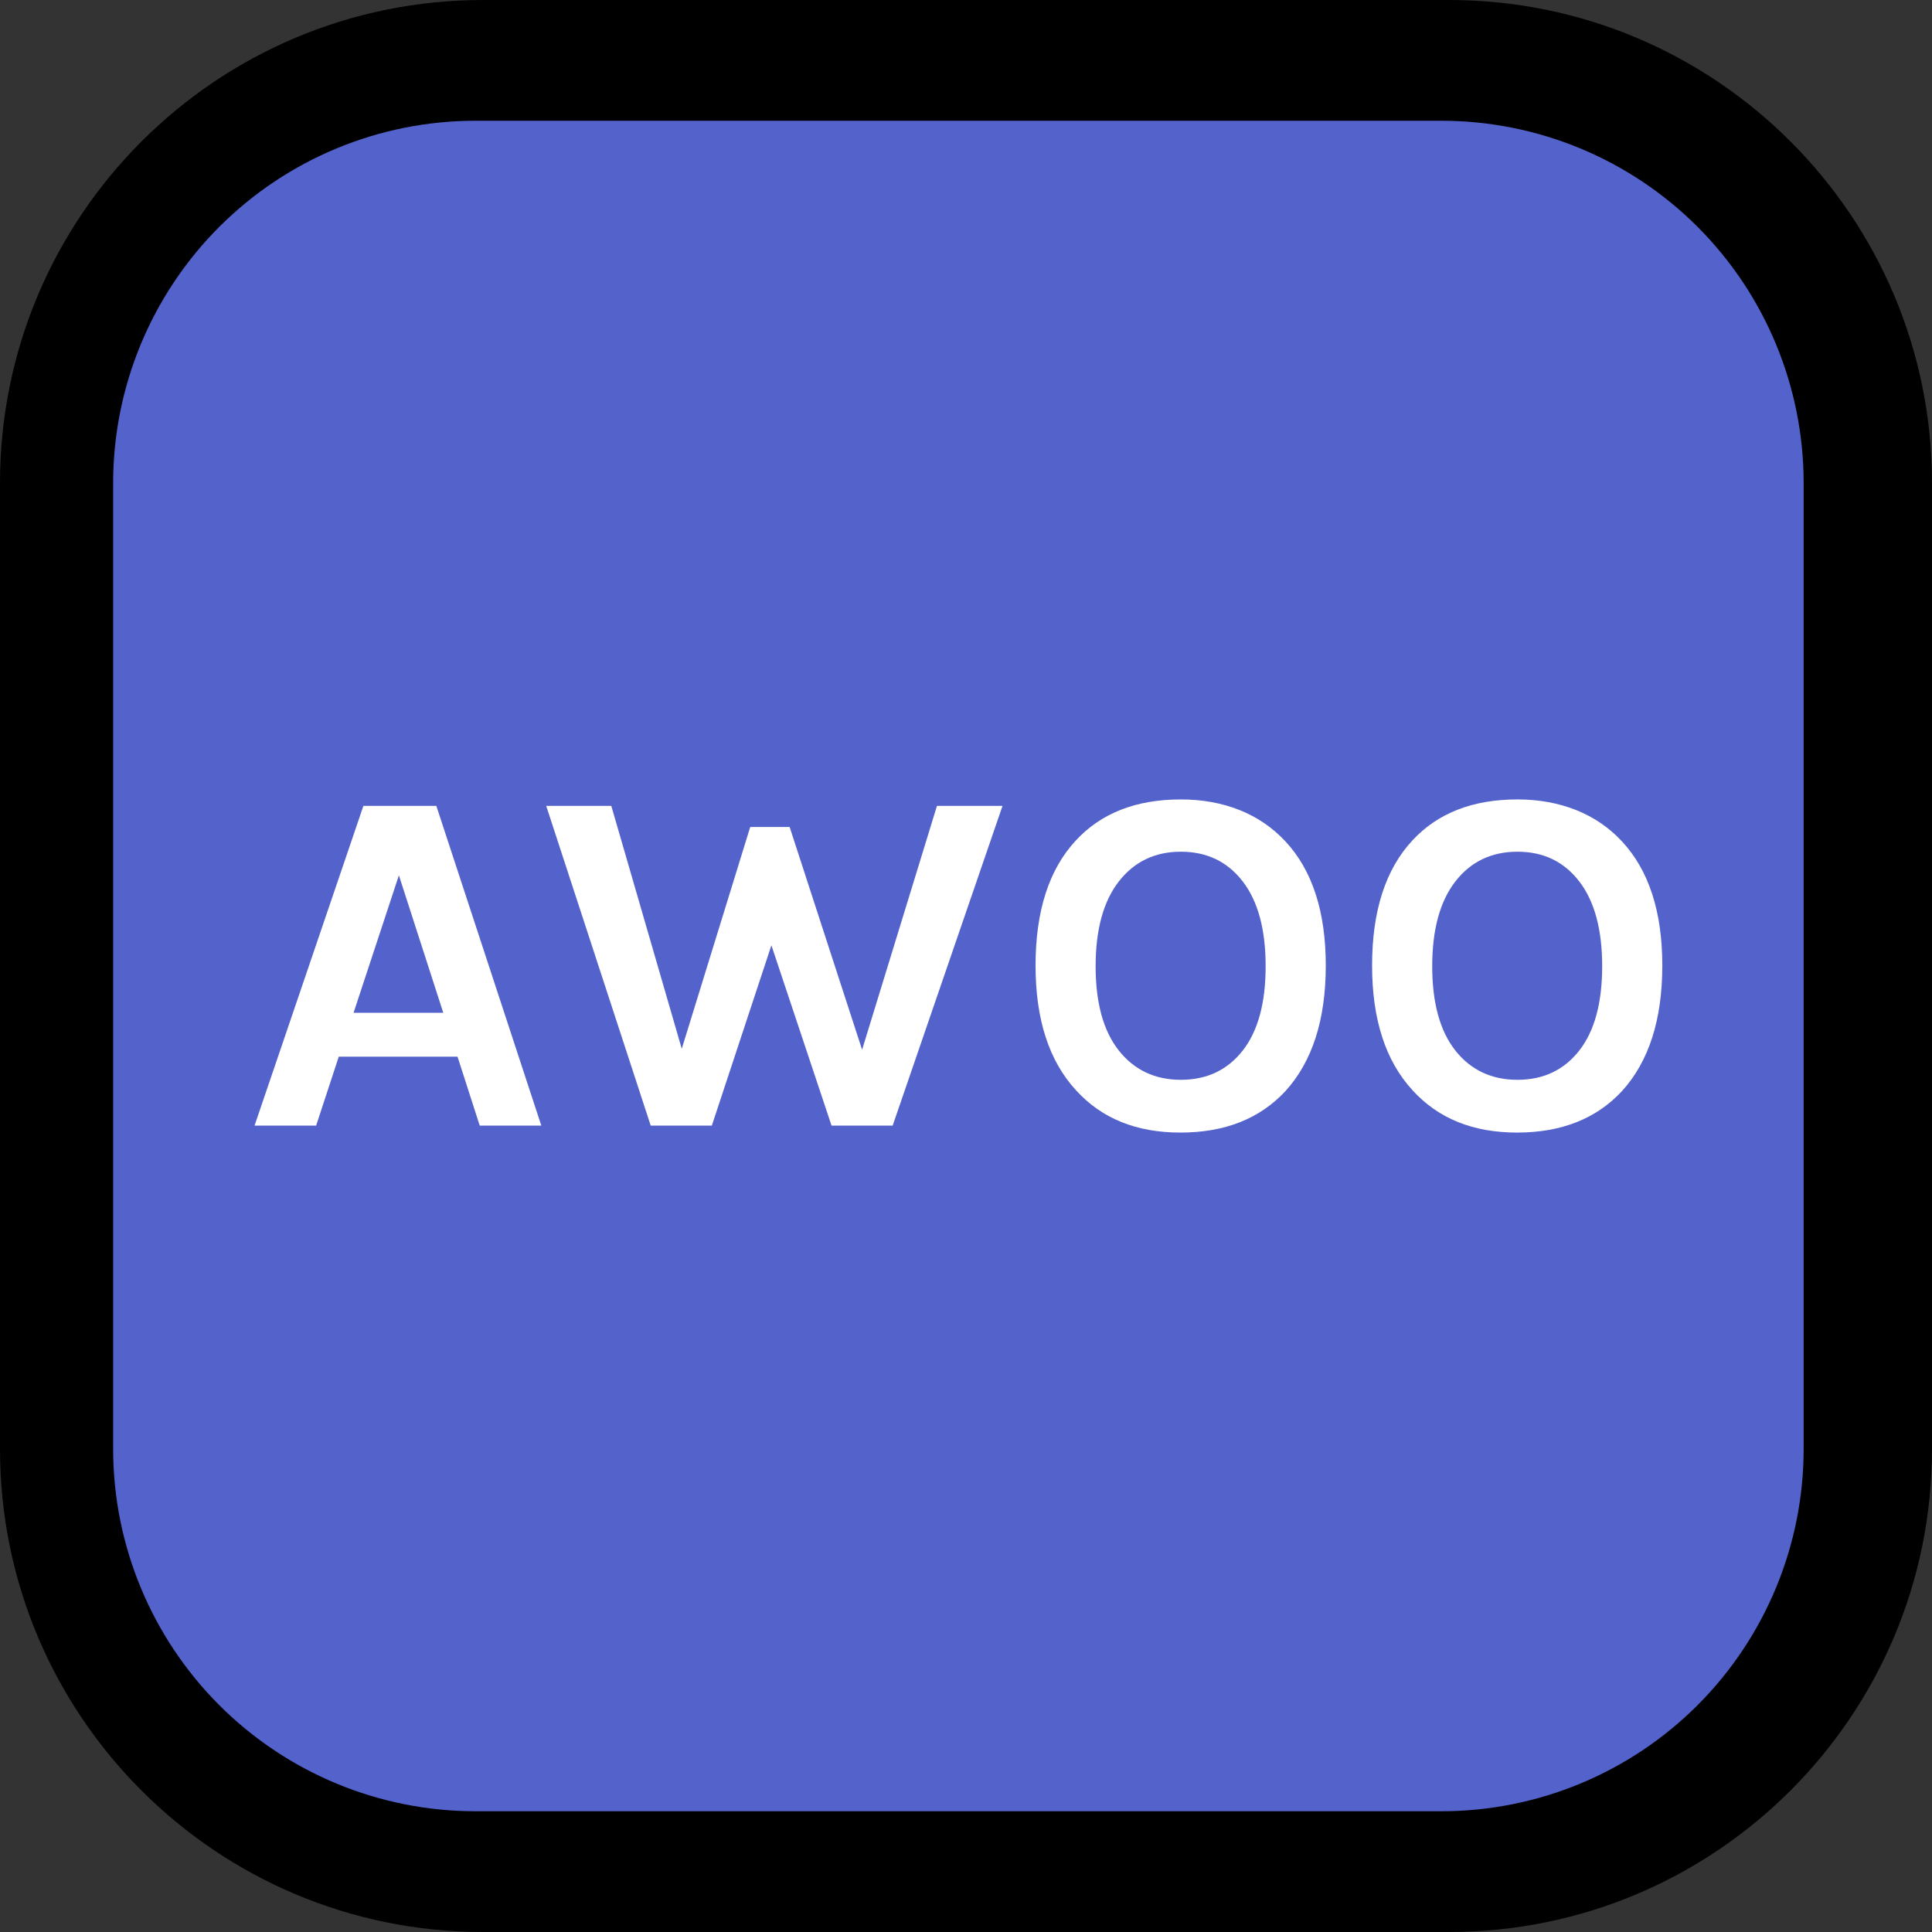 <?xml version="1.0" encoding="UTF-8" standalone="no"?>
<!DOCTYPE svg PUBLIC "-//W3C//DTD SVG 1.1//EN" "http://www.w3.org/Graphics/SVG/1.1/DTD/svg11.dtd">
<svg width="100%" height="100%" viewBox="0 0 32 32" version="1.1" xmlns="http://www.w3.org/2000/svg" xmlns:xlink="http://www.w3.org/1999/xlink" xml:space="preserve" xmlns:serif="http://www.serif.com/" style="fill-rule:evenodd;clip-rule:evenodd;stroke-linejoin:round;stroke-miterlimit:1.414;">
<rect x="0" y="0" width="32" height="32" fill="#333333" stroke="none"/>

    <rect id="awoo" x="0" y="0" width="32" height="32" style="fill:none;"/>
    <clipPath id="_clip1">
        <rect x="0" y="0" width="32" height="32"/>
    </clipPath>
    <g clip-path="url(#_clip1)">
        <g id="outline">
            <path d="M32,8c0,-4.418 -3.582,-8 -8,-8c-4.887,0 -11.113,0 -16,0c-4.418,0 -8,3.582 -8,8c0,4.887 0,11.113 0,16c0,4.418 3.582,8 8,8c4.887,0 11.113,0 16,0c4.418,0 8,-3.582 8,-8c0,-4.887 0,-11.113 0,-16Z"/>
        </g>
        <g id="emoji">
            <path d="M29.874,8c0,-1.591 -0.632,-3.117 -1.757,-4.243c-1.125,-1.125 -2.651,-1.757 -4.243,-1.757c-4.723,0 -11.276,0 -16,0c-1.591,0 -3.117,0.632 -4.242,1.757c-1.125,1.126 -1.758,2.652 -1.758,4.243c0,4.724 0,11.276 0,16c0,1.591 0.633,3.117 1.758,4.243c1.125,1.125 2.651,1.757 4.242,1.757c4.724,0 11.277,0 16,0c1.592,0 3.118,-0.632 4.243,-1.757c1.125,-1.126 1.757,-2.652 1.757,-4.243c0,-4.724 0,-11.276 0,-16Z" style="fill:#5462cb;"/>
            <g>
                <path d="M6.019,13.348l1.208,0l1.739,5.296l-1.02,0l-0.368,-1.142l-1.967,0l-0.375,1.142l-1.02,0l1.803,-5.296Zm-0.163,3.427l1.486,0l-0.735,-2.277l-0.751,2.277Z" style="fill:#fff;fill-rule:nonzero;"/>
                <path d="M10.125,13.348l1.167,4.023l1.134,-3.673l0.653,0l1.2,3.689l1.24,-4.039l1.086,0l-1.82,5.296l-1.012,0l-0.996,-2.987l-0.987,2.987l-1.012,0l-1.731,-5.296l1.078,0Z" style="fill:#fff;fill-rule:nonzero;"/>
                <path d="M19.559,13.241c0.354,0 0.678,0.059 0.972,0.176c0.293,0.117 0.546,0.29 0.759,0.518c0.446,0.479 0.669,1.165 0.669,2.057c0,0.898 -0.223,1.591 -0.669,2.081c-0.425,0.457 -1.004,0.686 -1.739,0.686c-0.729,0 -1.306,-0.234 -1.73,-0.702c-0.446,-0.485 -0.669,-1.173 -0.669,-2.065c0,-0.903 0.223,-1.594 0.669,-2.073c0.419,-0.452 0.998,-0.678 1.738,-0.678Zm1.025,1.359c-0.253,-0.329 -0.595,-0.493 -1.025,-0.493c-0.429,0 -0.772,0.164 -1.028,0.493c-0.256,0.329 -0.384,0.797 -0.384,1.404c0,0.607 0.128,1.072 0.384,1.396c0.256,0.323 0.599,0.485 1.028,0.485c0.43,0 0.772,-0.162 1.025,-0.485c0.253,-0.324 0.379,-0.789 0.379,-1.396c0,-0.607 -0.126,-1.075 -0.379,-1.404Z" style="fill:#fff;fill-rule:nonzero;"/>
                <path d="M25.134,13.241c0.353,0 0.677,0.059 0.971,0.176c0.294,0.117 0.547,0.29 0.759,0.518c0.446,0.479 0.669,1.165 0.669,2.057c0,0.898 -0.223,1.591 -0.669,2.081c-0.424,0.457 -1.004,0.686 -1.738,0.686c-0.73,0 -1.306,-0.234 -1.731,-0.702c-0.446,-0.485 -0.669,-1.173 -0.669,-2.065c0,-0.903 0.223,-1.594 0.669,-2.073c0.419,-0.452 0.999,-0.678 1.739,-0.678Zm1.024,1.359c-0.253,-0.329 -0.594,-0.493 -1.024,-0.493c-0.43,0 -0.773,0.164 -1.029,0.493c-0.255,0.329 -0.383,0.797 -0.383,1.404c0,0.607 0.128,1.072 0.383,1.396c0.256,0.323 0.599,0.485 1.029,0.485c0.43,0 0.771,-0.162 1.024,-0.485c0.253,-0.324 0.379,-0.789 0.379,-1.396c0,-0.607 -0.126,-1.075 -0.379,-1.404Z" style="fill:#fff;fill-rule:nonzero;"/>
            </g>
        </g>
    </g>
</svg>
